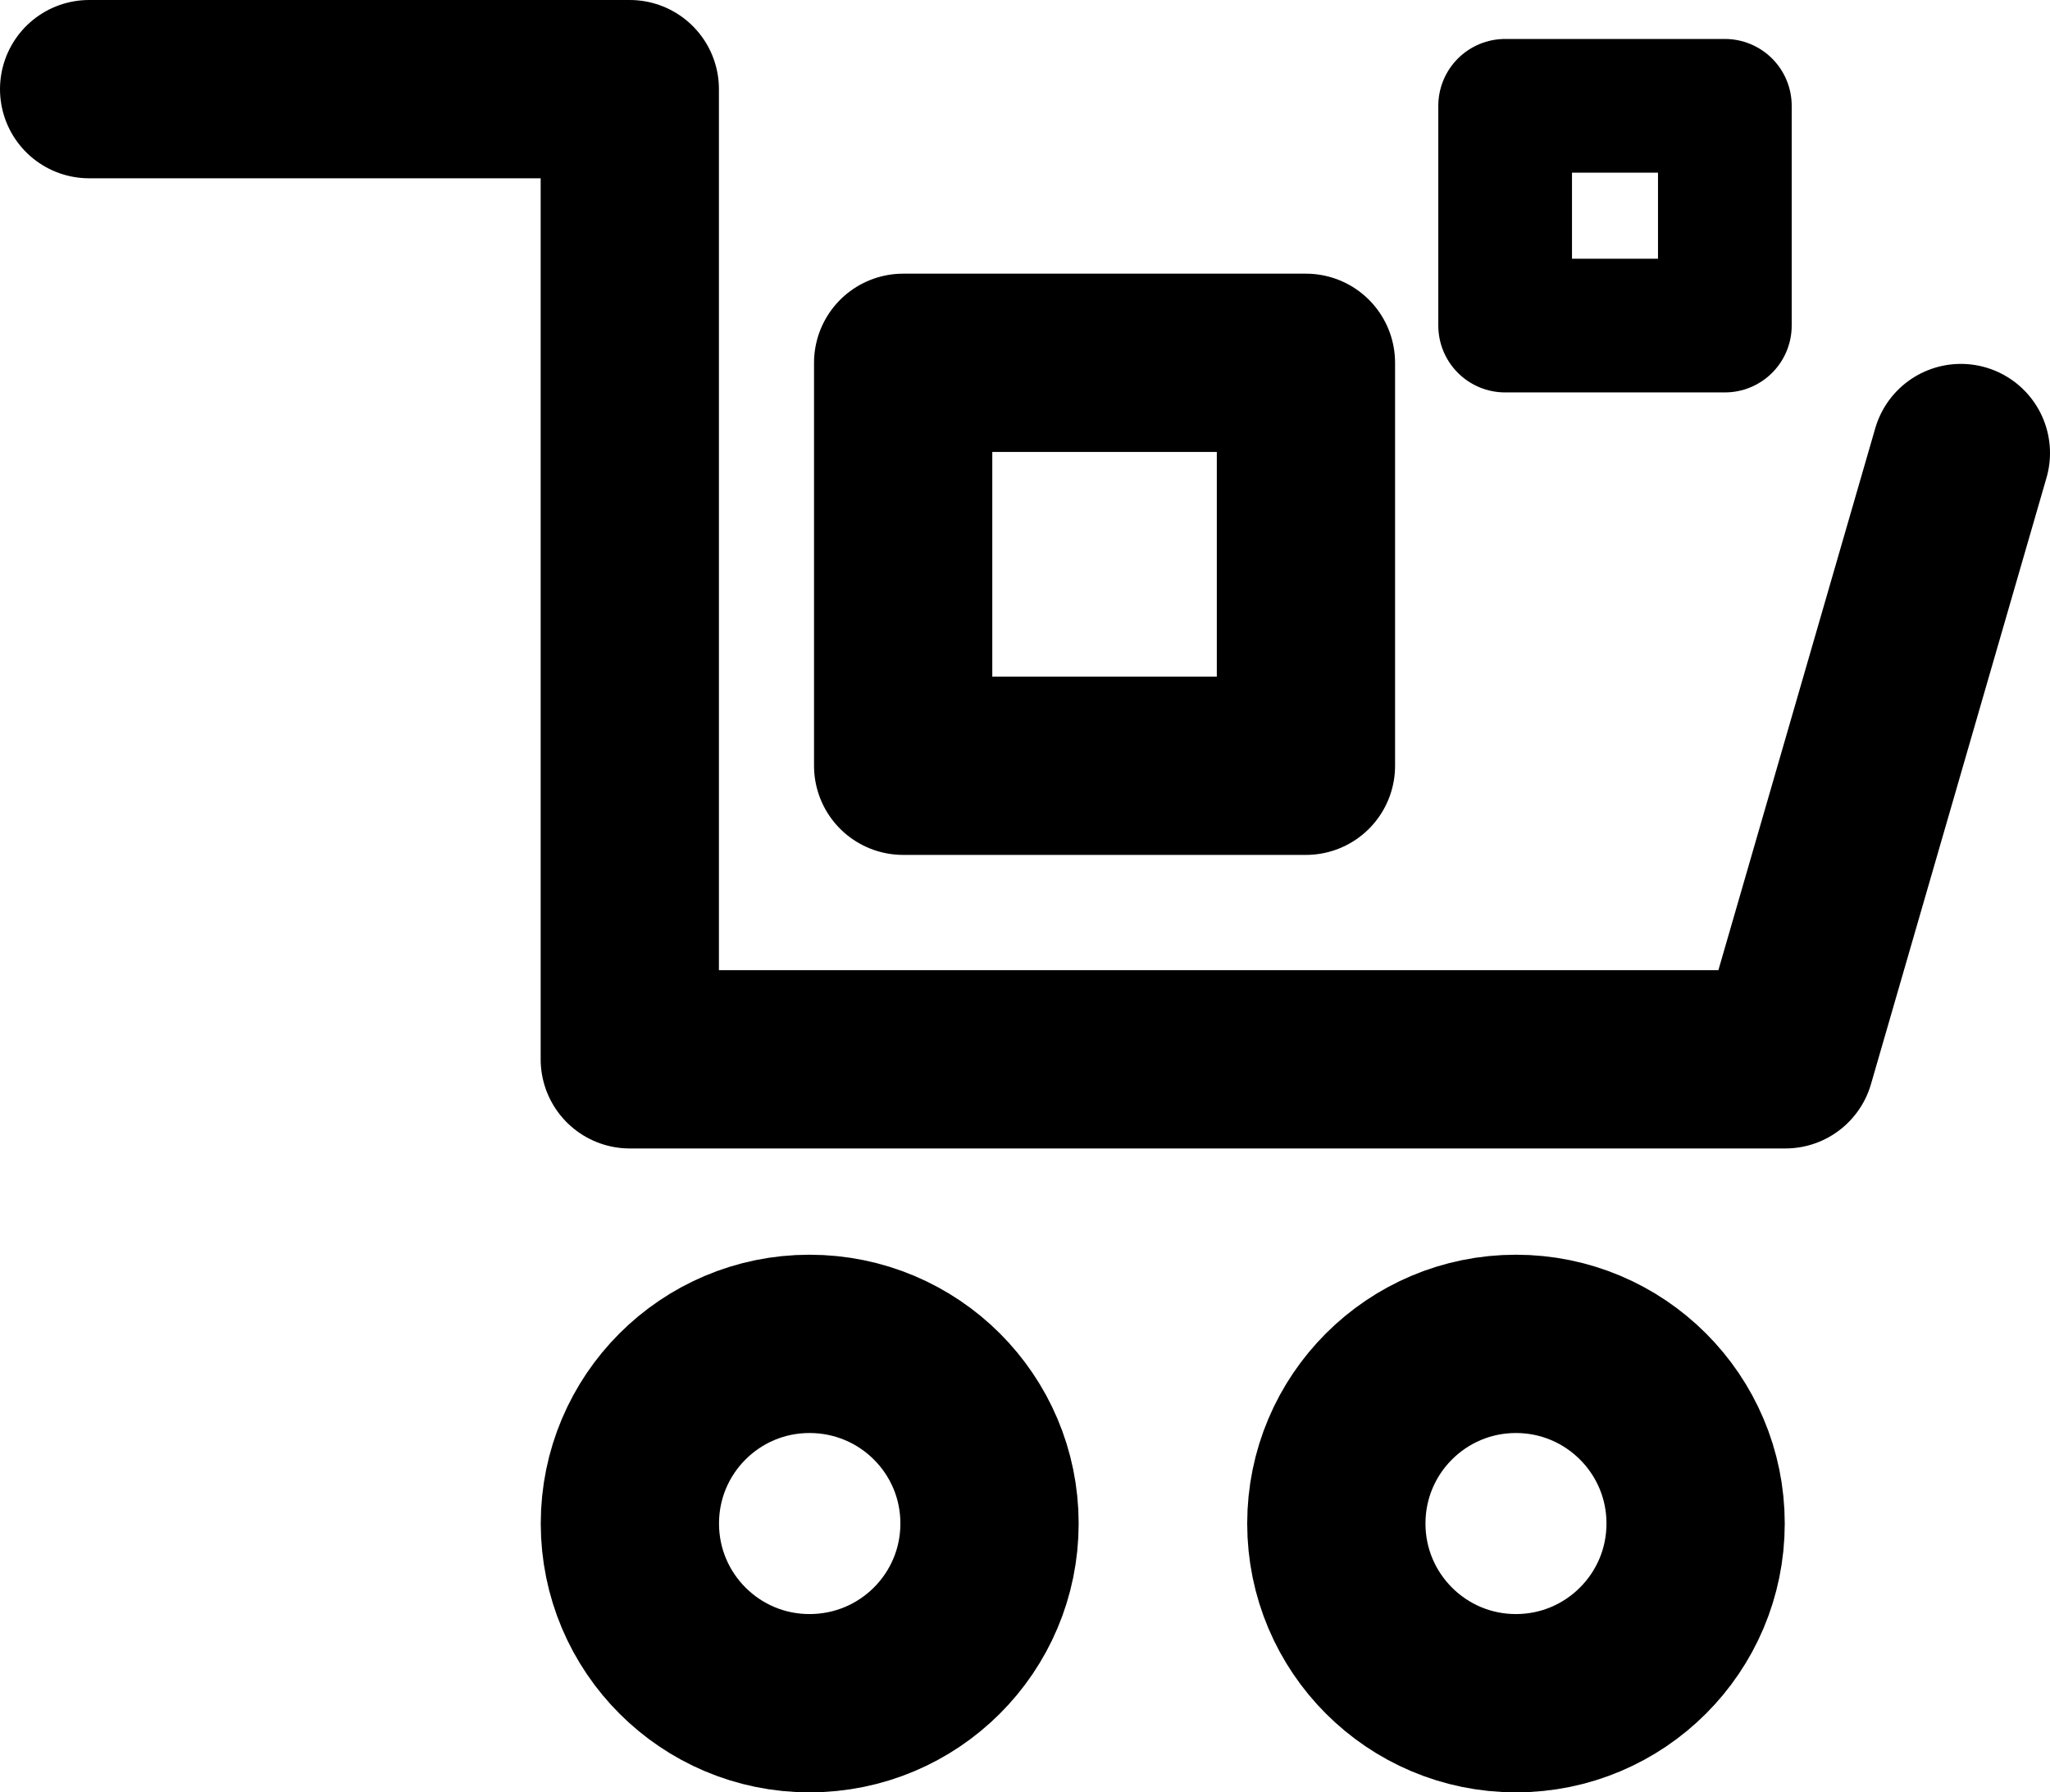 <?xml version="1.0" encoding="UTF-8" standalone="no"?>
<svg
   xmlns:dc="http://purl.org/dc/elements/1.1/"
   xmlns:cc="http://creativecommons.org/ns#"
   xmlns:rdf="http://www.w3.org/1999/02/22-rdf-syntax-ns#"
   xmlns:svg="http://www.w3.org/2000/svg"
   xmlns="http://www.w3.org/2000/svg"
   xmlns:sodipodi="http://sodipodi.sourceforge.net/DTD/sodipodi-0.dtd"
   xmlns:inkscape="http://www.inkscape.org/namespaces/inkscape"
   width="23pt"
   height="20.106pt"
   viewBox="0 0 23 20.106"
   version="1.2"
   id="svg587"
   sodipodi:docname="sprite-basket-added.svg"
   inkscape:version="0.92.2 5c3e80d, 2017-08-06">
  <sodipodi:namedview
     pagecolor="#ffffff"
     bordercolor="#666666"
     borderopacity="1"
     objecttolerance="10"
     gridtolerance="10"
     guidetolerance="10"
     inkscape:pageopacity="0"
     inkscape:pageshadow="2"
     inkscape:window-width="640"
     inkscape:window-height="480"
     id="namedview589"
     showgrid="false"
     inkscape:zoom="8.8032108"
     inkscape:cx="15.333333"
     inkscape:cy="13.4042"
     inkscape:window-x="0"
     inkscape:window-y="0"
     inkscape:window-maximized="0"
     inkscape:current-layer="svg587" />
  <defs
     id="defs572">
    <clipPath
       id="clip1">
      <path
         d="M 0 0 L 23 0 L 23 20.105 L 0 20.105 Z M 0 0 "
         id="path569" />
    </clipPath>
  </defs>
  <g
     id="surface73282">
    <g
       clip-path="url(#clip1)"
       clip-rule="nonzero"
       id="g578">
      <path
         style="fill:none;stroke-width:2;stroke-linecap:butt;stroke-linejoin:miter;stroke:rgb(0%,0%,0%);stroke-opacity:1;stroke-miterlimit:10;"
         d="M 0.002 -0 C 0.002 -1.114 -0.9 -2.016 -2.018 -2.016 C -3.131 -2.016 -4.033 -1.114 -4.033 -0 C -4.033 1.113 -3.131 2.015 -2.018 2.015 C -0.9 2.015 0.002 1.113 0.002 -0 Z M 0.002 -0 "
         transform="matrix(1,0,0,-1,11.1,17.09)"
         id="path574" />
      <path
         style="fill:none;stroke-width:2;stroke-linecap:butt;stroke-linejoin:miter;stroke:rgb(0%,0%,0%);stroke-opacity:1;stroke-miterlimit:10;"
         d="M 0.001 -0 C 0.001 -1.114 -0.902 -2.016 -2.015 -2.016 C -3.128 -2.016 -4.03 -1.114 -4.03 -0 C -4.03 1.113 -3.128 2.015 -2.015 2.015 C -0.902 2.015 0.001 1.113 0.001 -0 Z M 0.001 -0 "
         transform="matrix(1,0,0,-1,19.023,17.09)"
         id="path576" />
    </g>
    <path
       style="fill:none;stroke-width:2;stroke-linecap:round;stroke-linejoin:round;stroke:rgb(0%,0%,0%);stroke-opacity:1;stroke-miterlimit:10;"
       d="M -0 -0 L 6.066 -0 L 6.066 -10.883 L 19.031 -10.883 L 21 -4.082 "
       transform="matrix(1,0,0,-1,1,1)"
       id="path580" />
    <path
       style="fill:none;stroke-width:2;stroke-linecap:round;stroke-linejoin:round;stroke:rgb(0%,0%,0%);stroke-opacity:1;stroke-miterlimit:10;"
       d="M 14.652 11.516 L 10.133 11.516 L 10.133 16.036 L 14.652 16.036 Z M 14.652 11.516 "
       transform="matrix(1,0,0,-1,0,20.106)"
       id="path582" />
    <path
       style="fill:none;stroke-width:1.5;stroke-linecap:round;stroke-linejoin:round;stroke:rgb(0%,0%,0%);stroke-opacity:1;stroke-miterlimit:10;"
       d="M 19.352 16.454 L 16.887 16.454 L 16.887 18.919 L 19.352 18.919 Z M 19.352 16.454 "
       transform="matrix(1,0,0,-1,0,20.106)"
       id="path584" />
  </g>
</svg>

